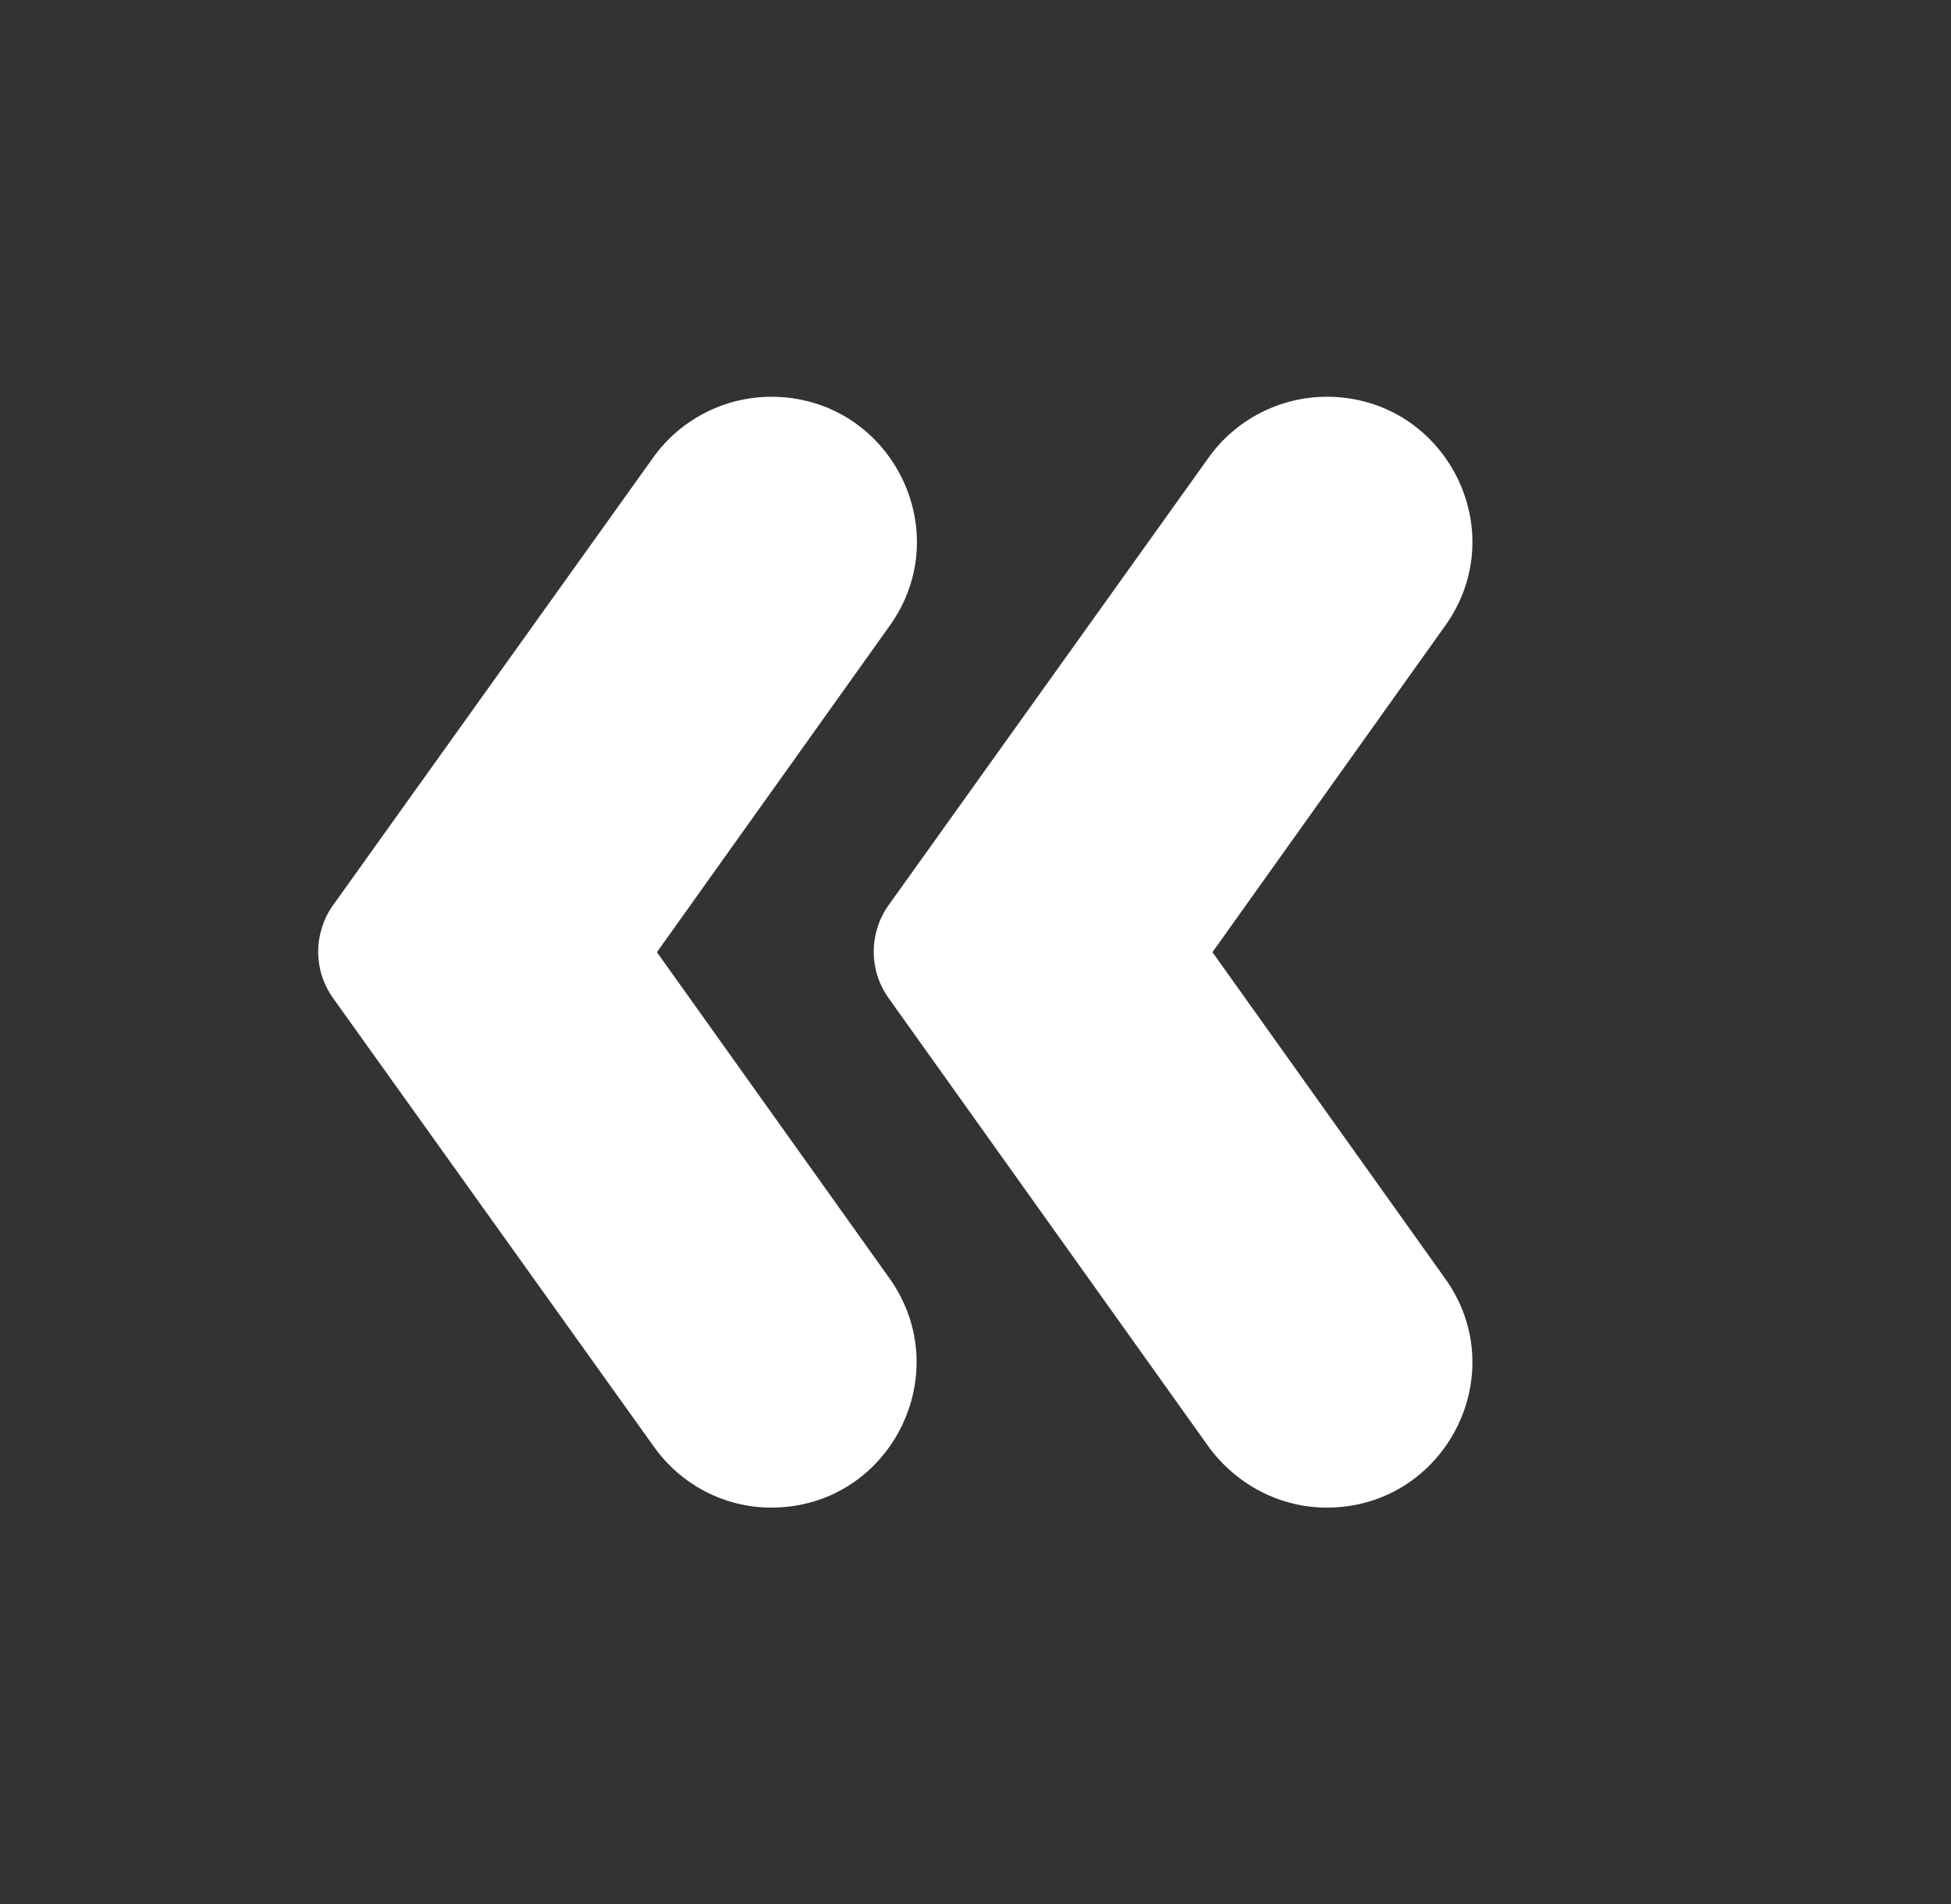 <svg width="42" height="41" viewBox="0 0 42 41" fill="none" xmlns="http://www.w3.org/2000/svg">
<rect x="0" y="0" width="42" height="41" fill="#333333" stroke="none"/>
<path d="M7.172 21.491L14.074 31.143C14.655 31.963 15.594 32.458 16.602 32.458C19.148 32.458 20.617 29.588 19.148 27.521L14.142 20.5L19.148 13.479C20.634 11.412 19.148 8.542 16.602 8.542C15.594 8.542 14.638 9.037 14.057 9.857L7.155 19.509C6.745 20.107 6.745 20.893 7.172 21.491Z" fill="white"/>
<path d="M19.131 21.491L26.015 31.143C26.613 31.963 27.553 32.458 28.561 32.458C31.106 32.458 32.592 29.588 31.106 27.521L26.101 20.5L31.106 13.479C32.592 11.412 31.106 8.542 28.561 8.542C27.553 8.542 26.596 9.037 26.015 9.857L19.114 19.509C18.704 20.107 18.704 20.893 19.131 21.491Z" fill="white"/>
</svg>
